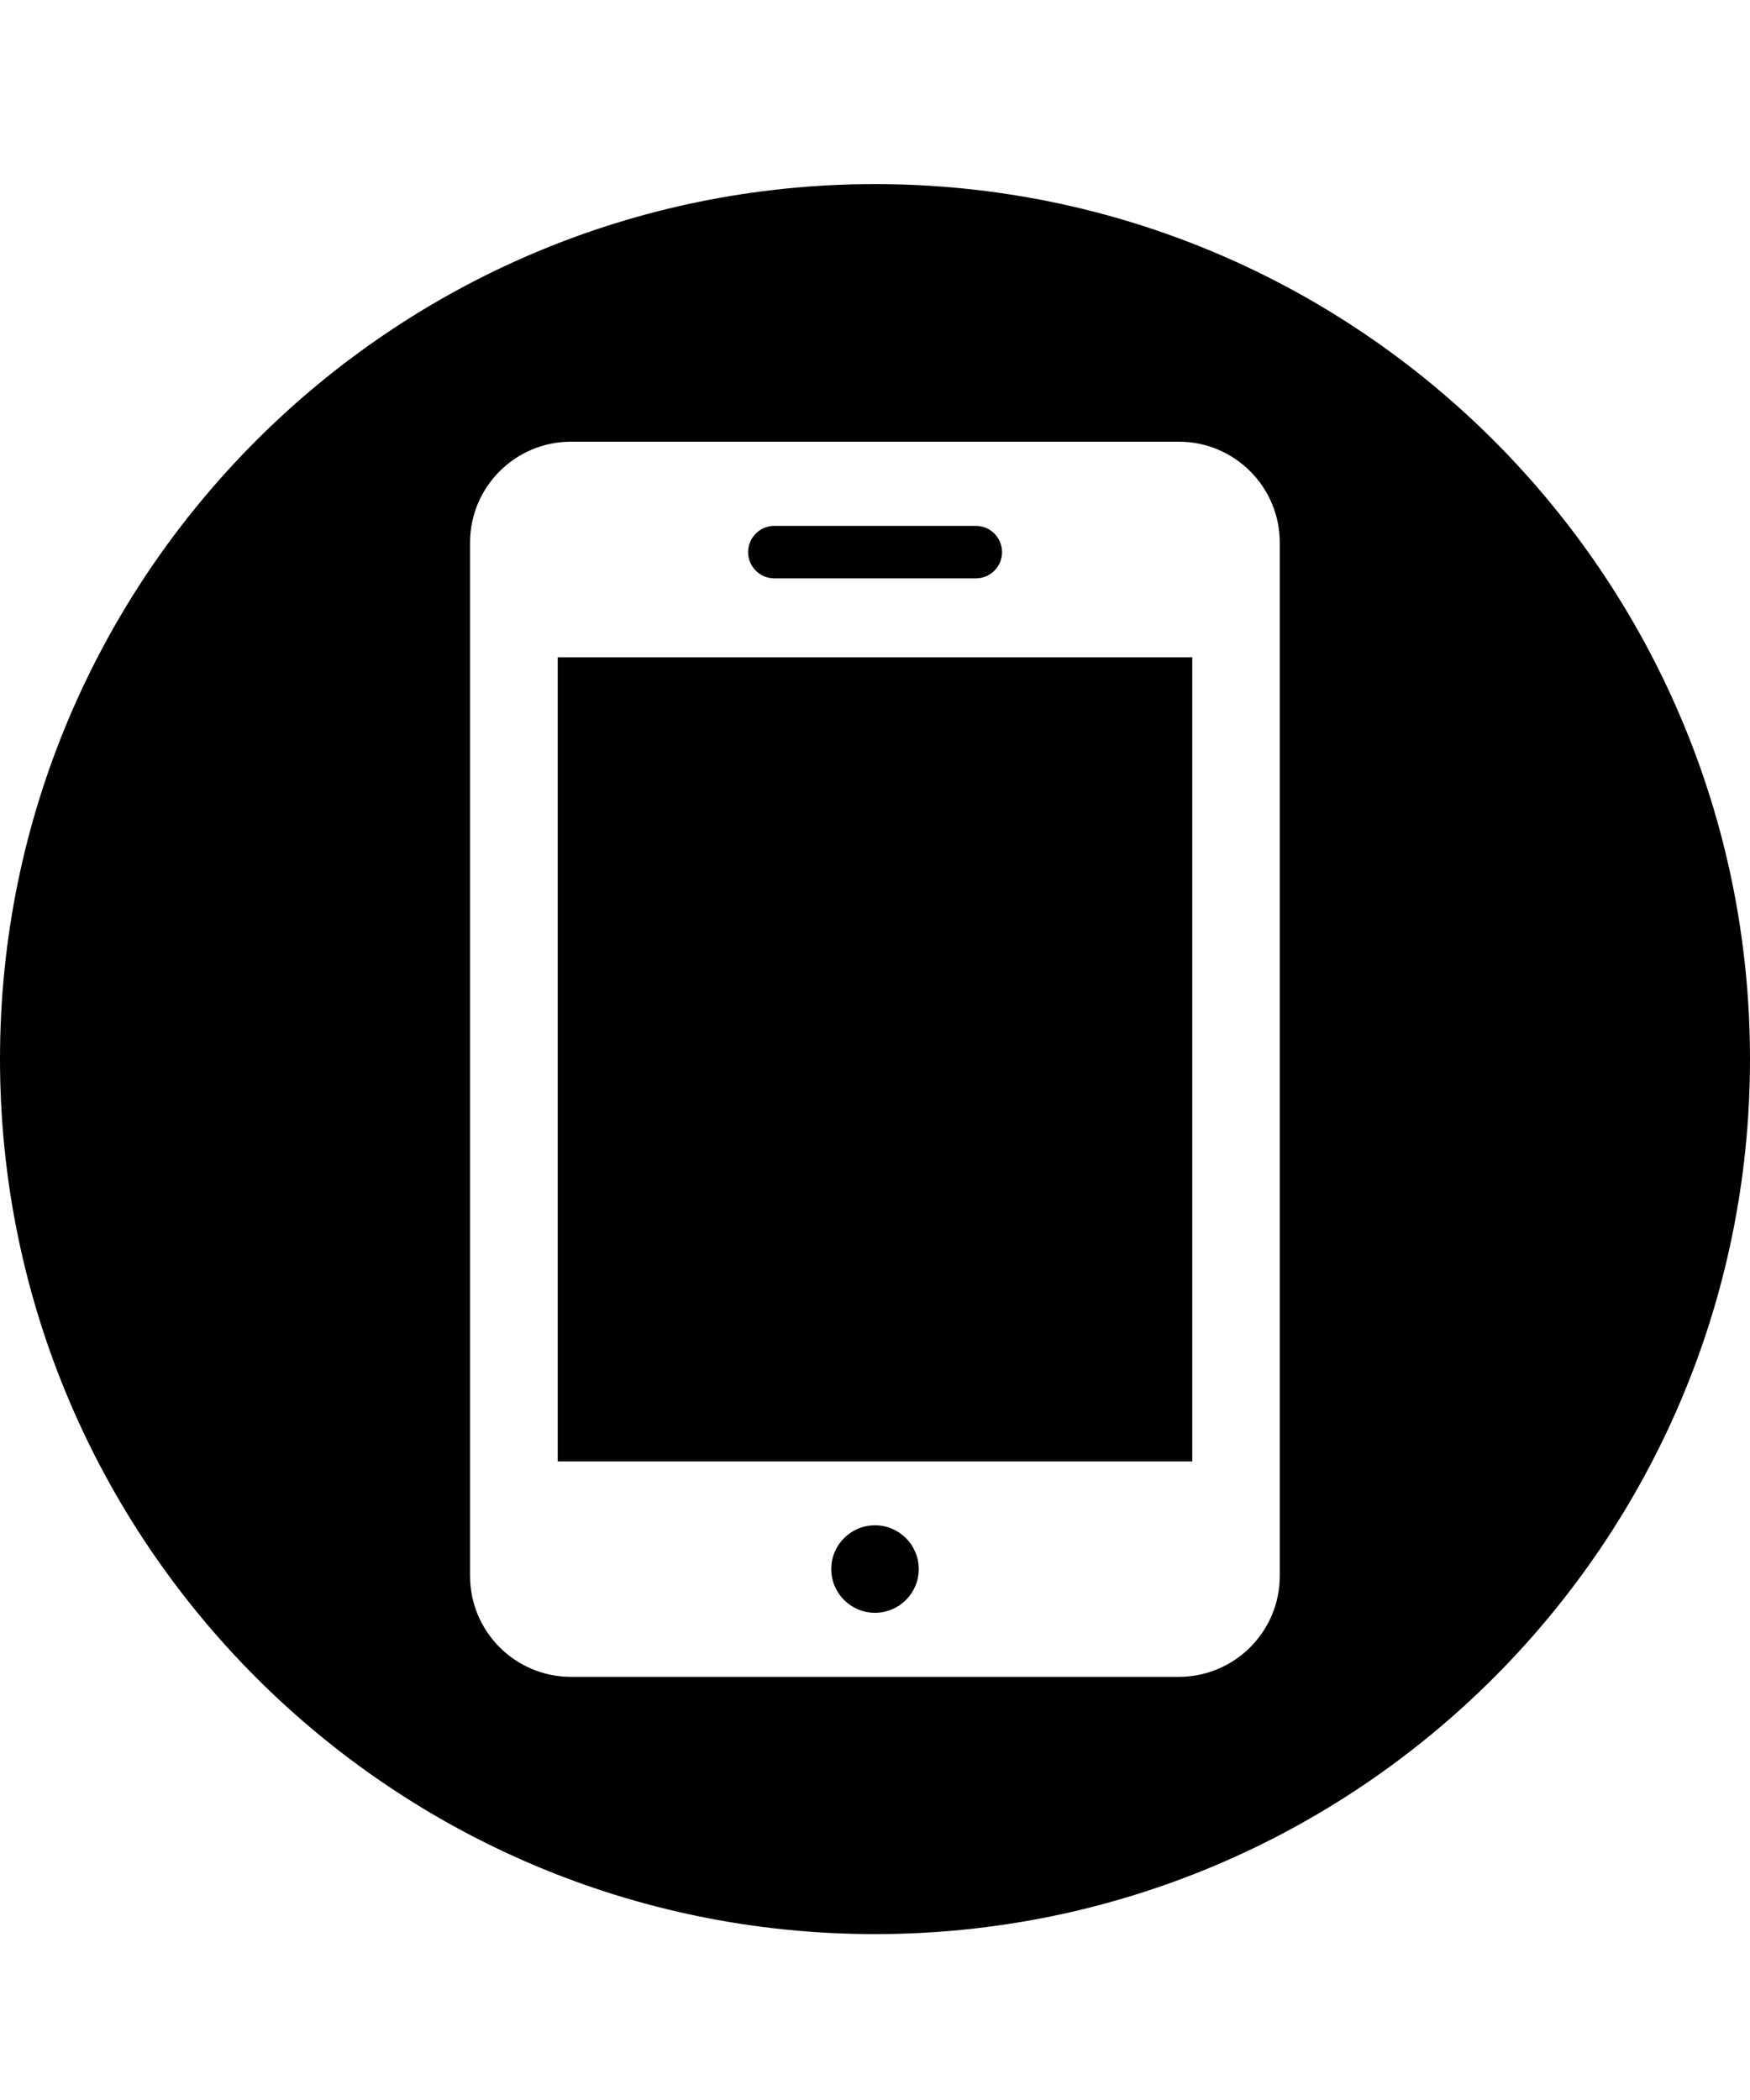 <svg xmlns="http://www.w3.org/2000/svg" viewBox="0 0 1000 1200" class="bapital-icon-svg"><circle cx="500" cy="896.6" r="25"/><path d="M318.7 375.6h362.6v459.5H318.7zM442.5 330.5h115.1c8.3 0 15-6.7 15-15s-6.7-15-15-15H442.5c-8.3 0-15 6.7-15 15s6.7 15 15 15z"/><path d="M500 105.2c-276.1 0-500 223.9-500 500s223.9 500 500 500 500-223.9 500-500-223.9-500-500-500zm231.3 795.5c-.1 31.7-25.8 57.4-57.5 57.5H326.1c-31.7-.1-57.4-25.8-57.5-57.5V309.9c.1-31.7 25.8-57.4 57.5-57.5h347.7c31.7.1 57.4 25.8 57.5 57.5v590.8z"/></svg>
